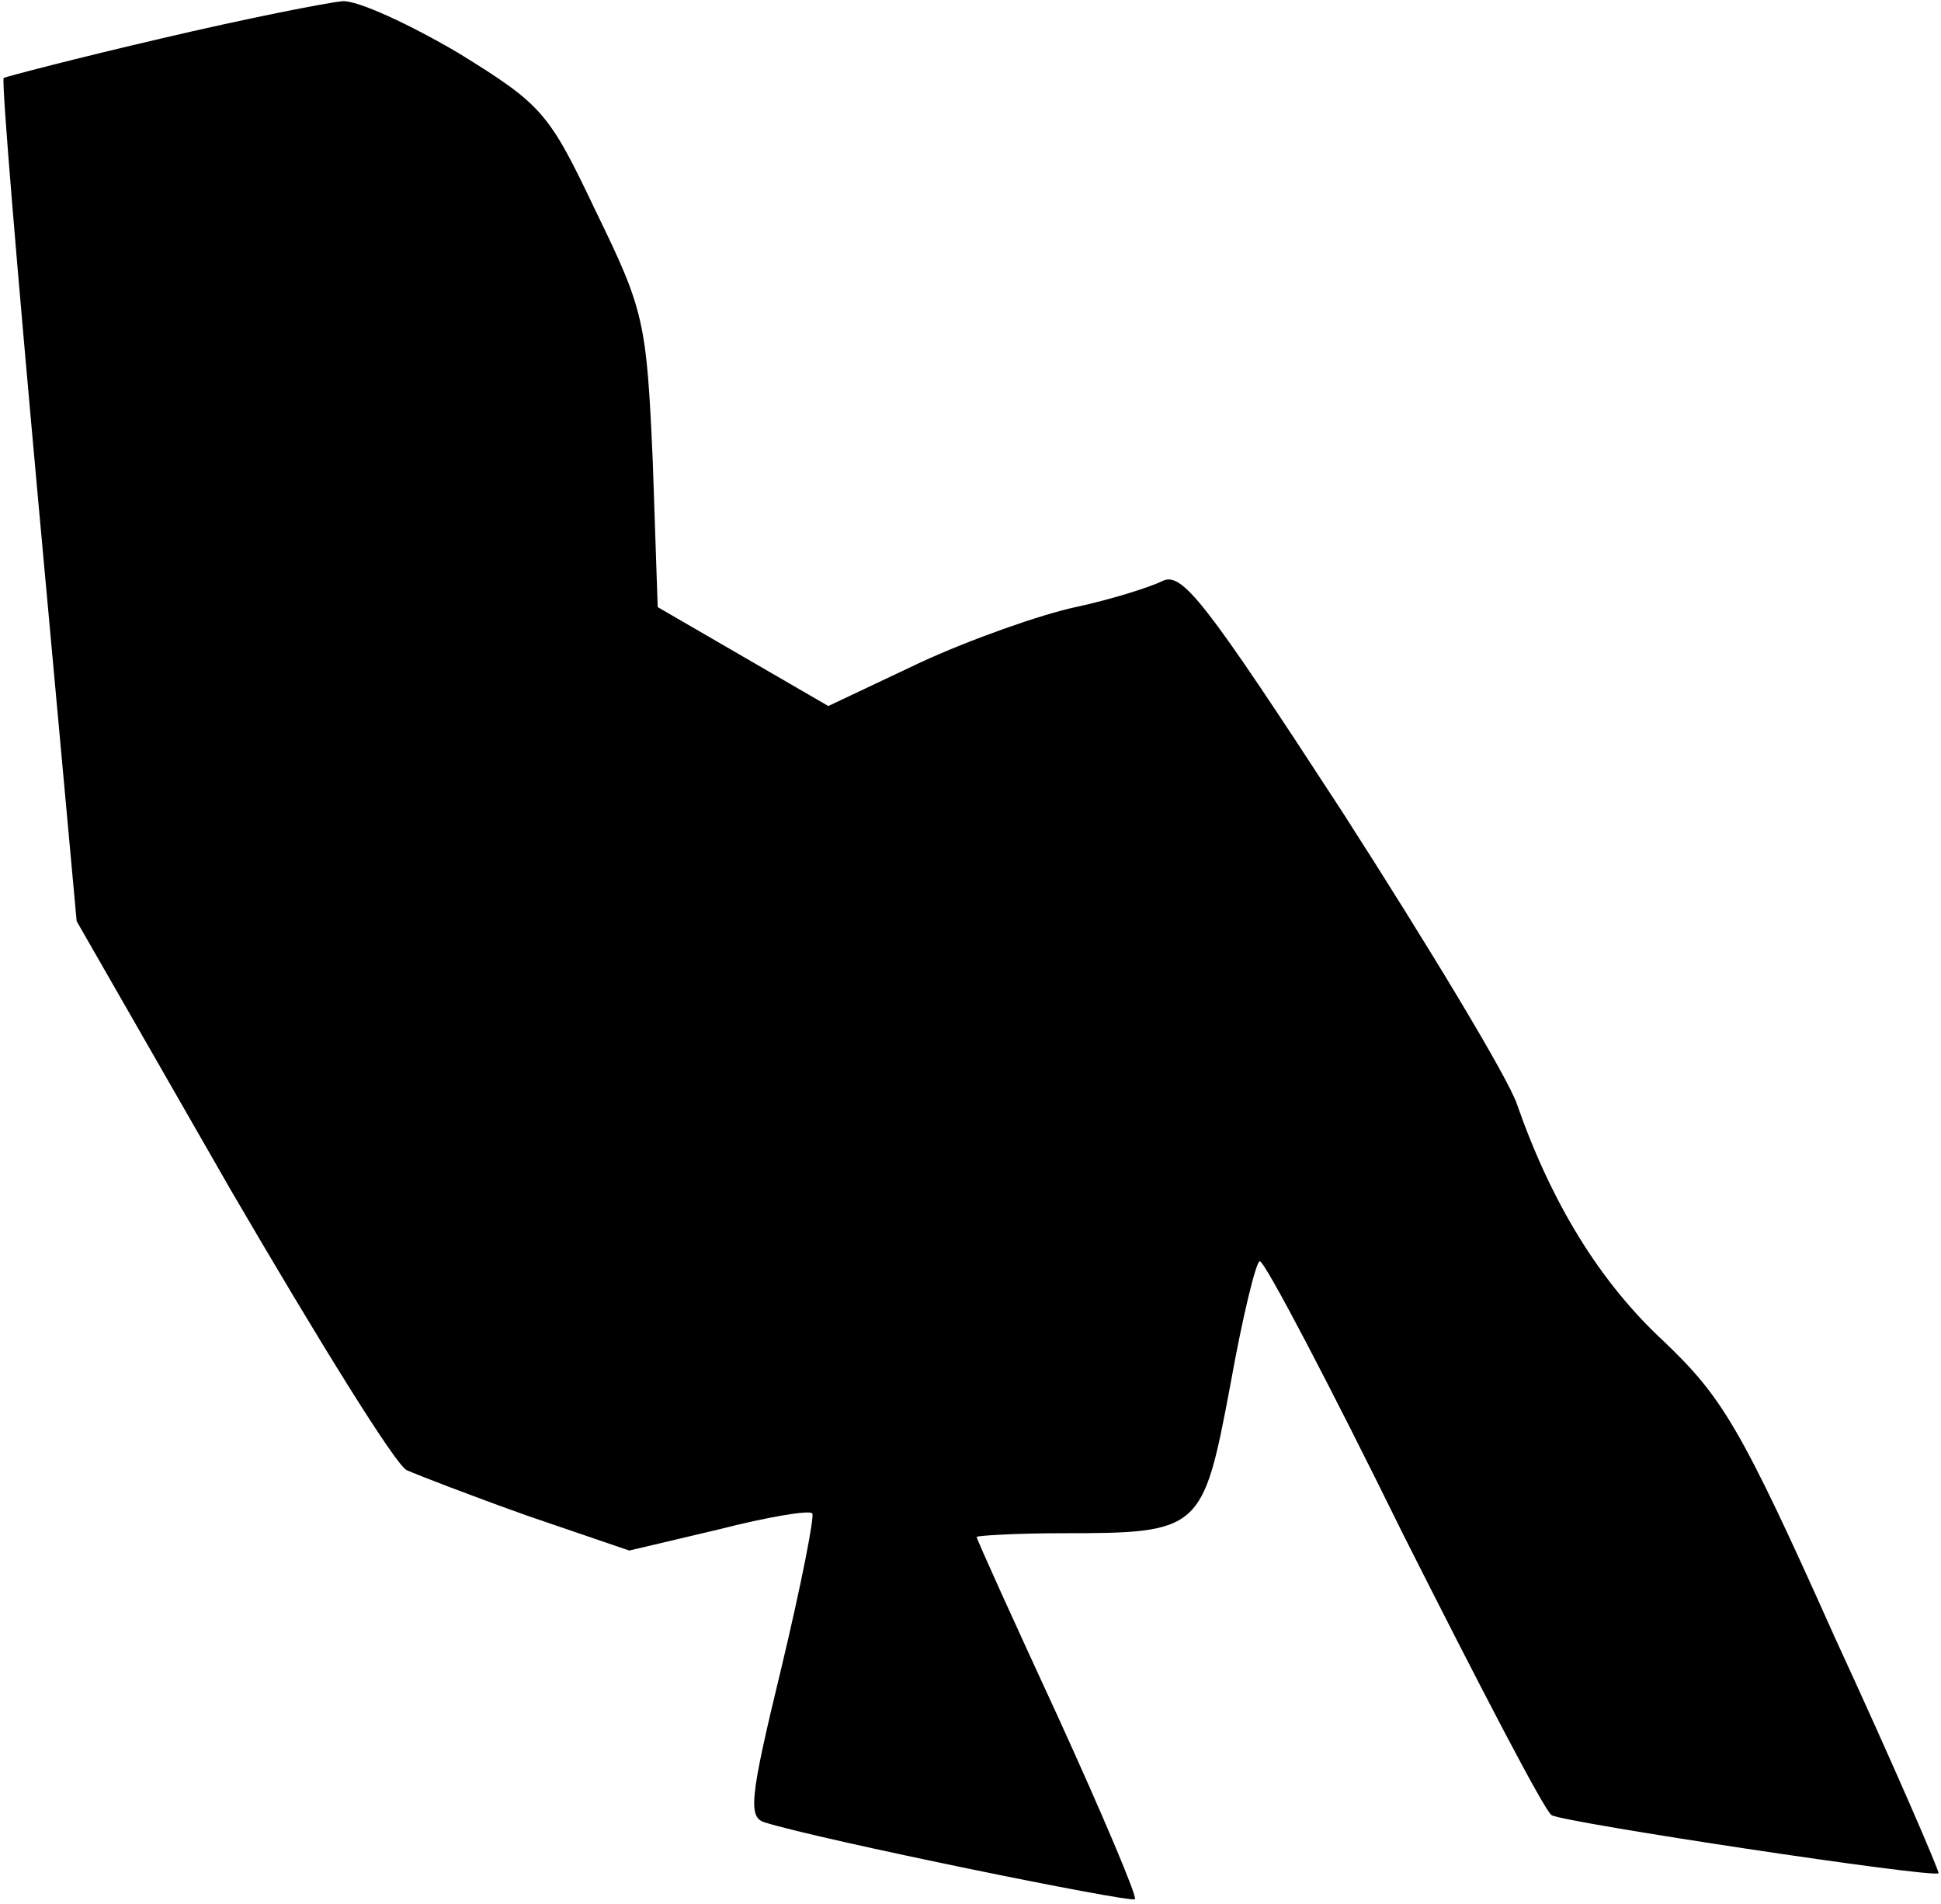 <?xml version="1.0" standalone="no"?>
<!DOCTYPE svg PUBLIC "-//W3C//DTD SVG 20010904//EN"
 "http://www.w3.org/TR/2001/REC-SVG-20010904/DTD/svg10.dtd">
<svg version="1.0" xmlns="http://www.w3.org/2000/svg"
 width="157pt" height="154pt" viewBox="0 0 157 154"
 preserveAspectRatio="xMidYMid meet">
<g transform="translate(0,154) scale(0.1,-0.1)"
fill="#000000" stroke="none">
<path fill="#000000" stroke="none" d="M131 1509 c-69 -16 -126 -31 -128 -32
-2 -2 11 -156 28 -343 l31 -339 125 -218 c70 -120 133 -222 142 -226 9 -4 53
-21 98 -37 l82 -28 72 17 c39 10 74 16 76 13 2 -2 -9 -58 -25 -125 -26 -107
-27 -121 -13 -125 45 -14 295 -65 299 -62 2 2 -26 68 -62 147 -36 78 -66 144
-66 146 0 1 31 3 69 3 112 0 114 2 136 119 10 56 21 101 24 101 4 0 56 -99
116 -221 61 -121 114 -223 120 -227 10 -6 308 -51 313 -47 1 1 -36 87 -84 191
-76 170 -91 194 -138 239 -52 48 -91 112 -119 192 -7 21 -71 127 -141 236
-112 172 -130 195 -146 187 -10 -5 -42 -15 -70 -21 -28 -6 -85 -26 -126 -45
l-74 -35 -69 40 -69 40 -4 118 c-5 113 -7 122 -46 202 -38 80 -43 86 -111 128
-39 23 -82 43 -94 42 -12 -1 -78 -14 -146 -30z"/>
</g>
</svg>
